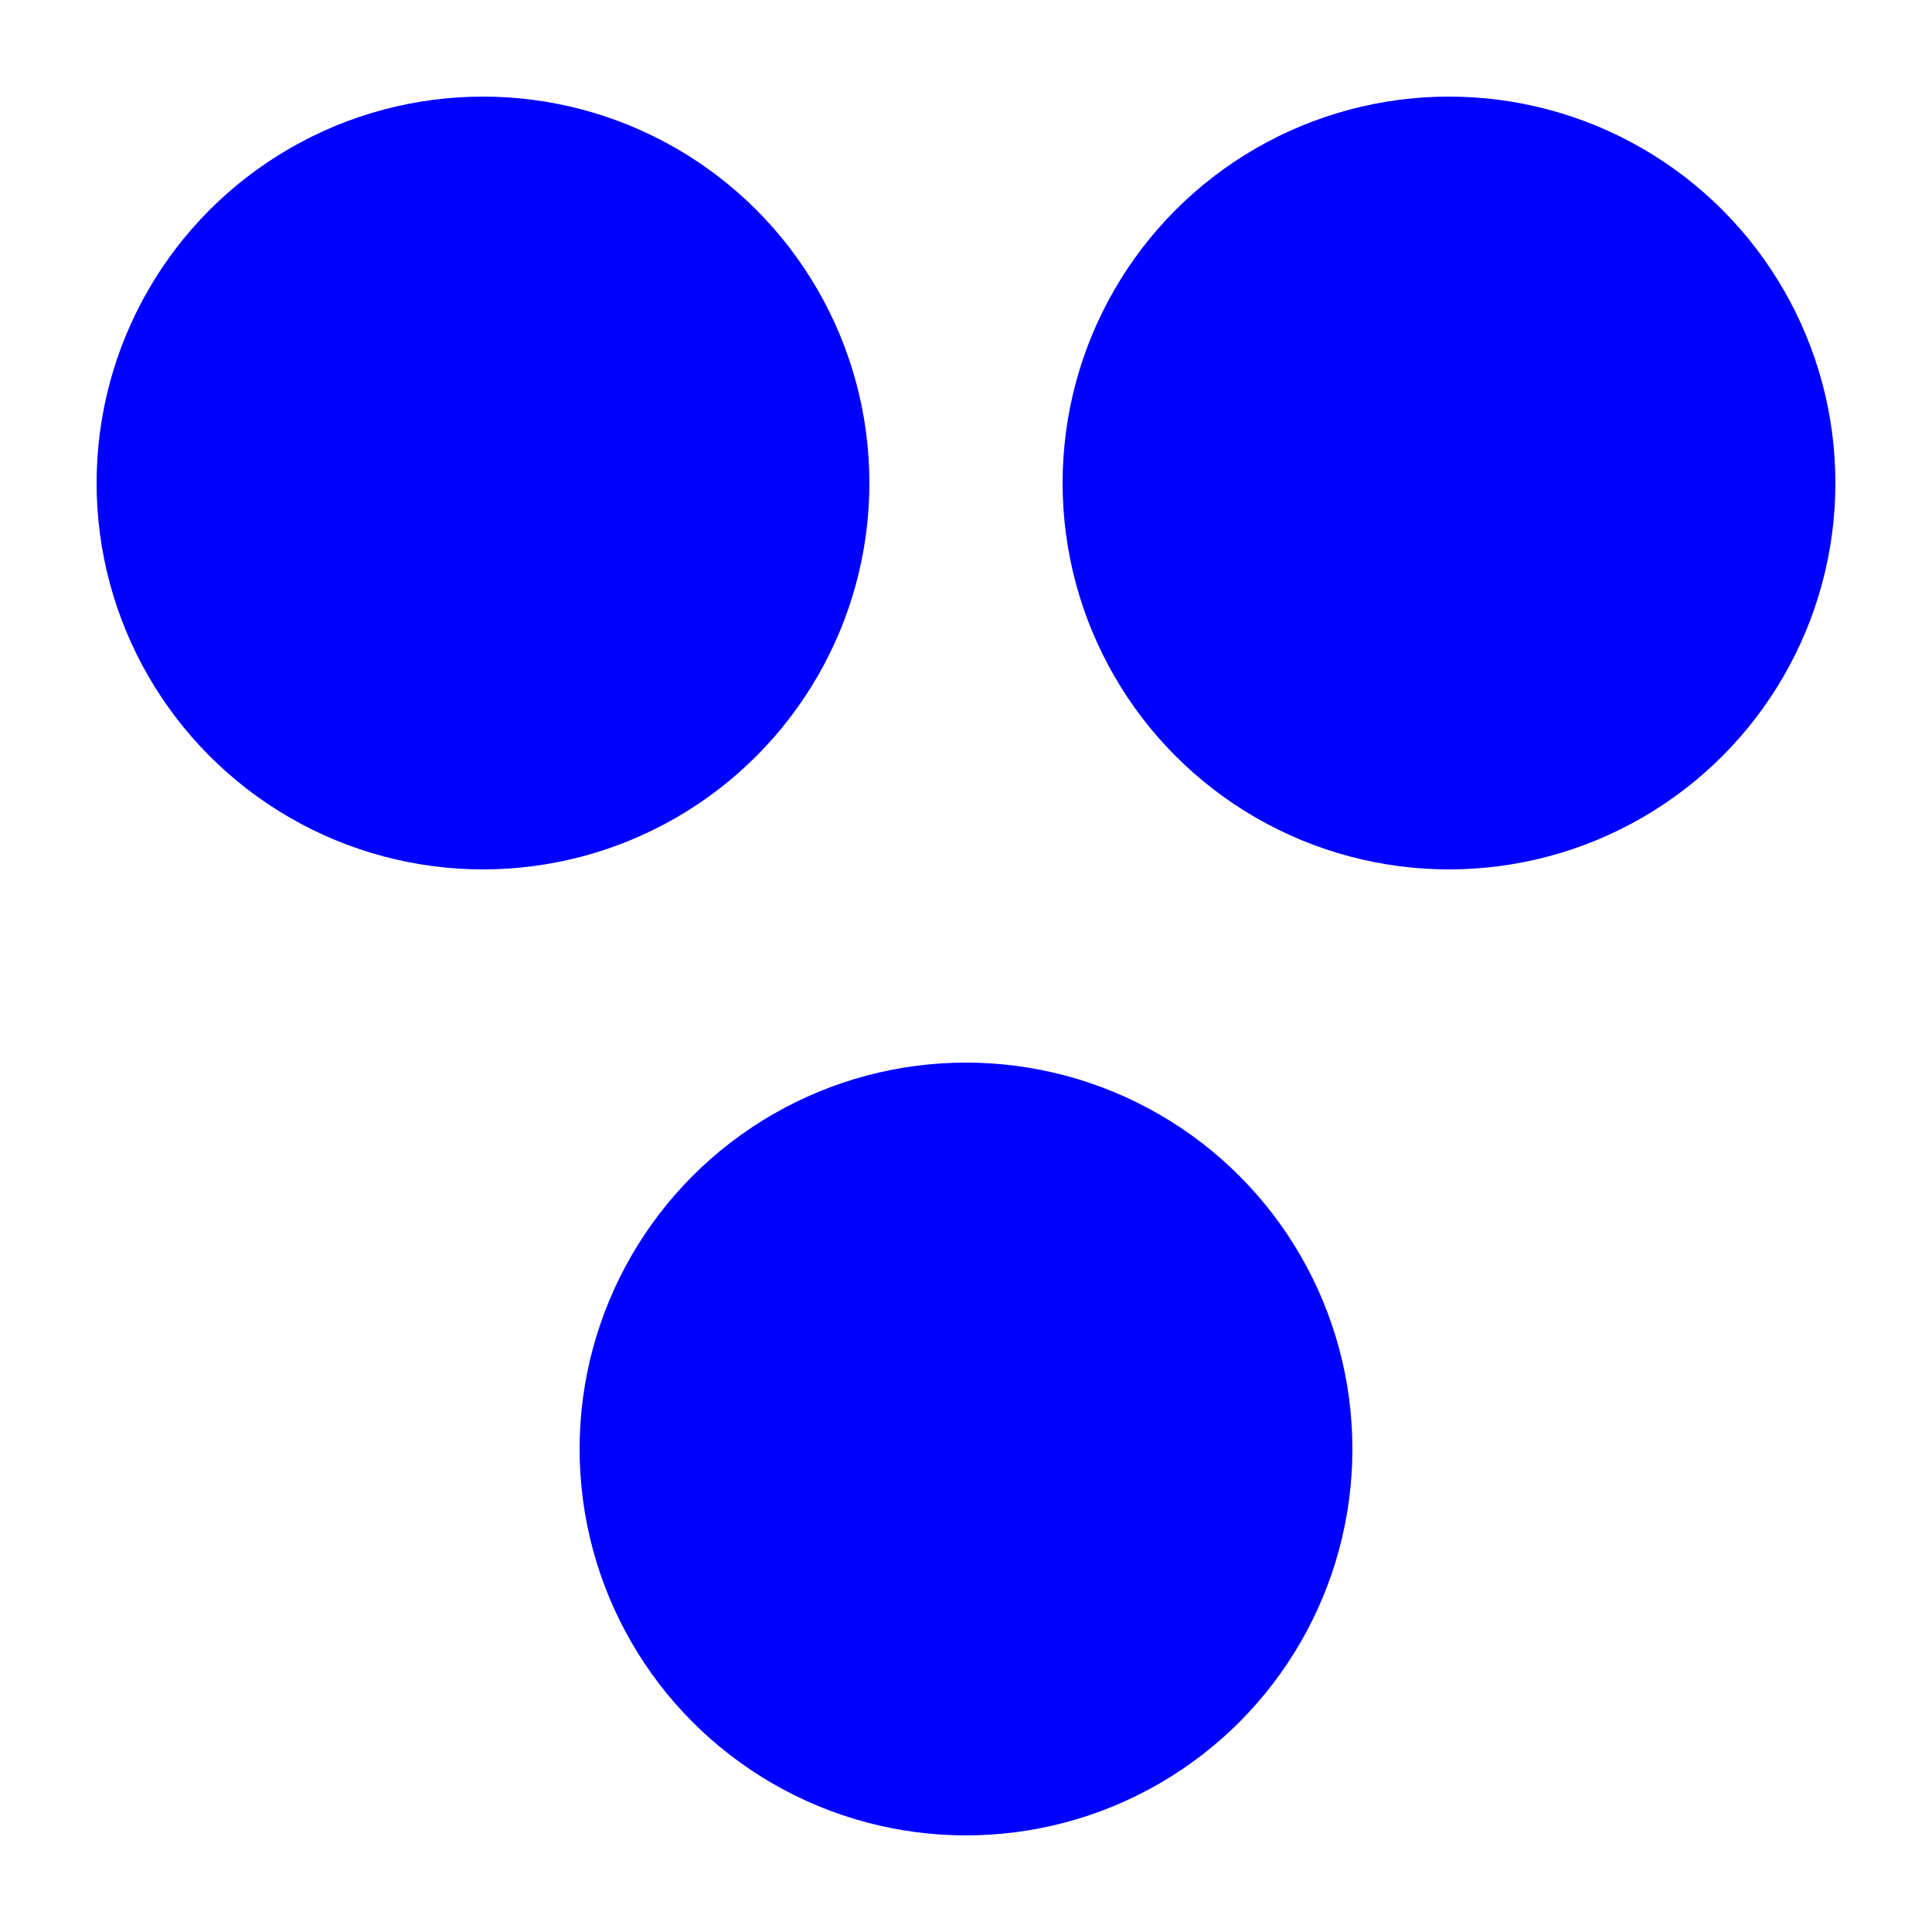 <svg xmlns="http://www.w3.org/2000/svg" width="200" height="200">
  <circle cx="50" cy="50" r="40" fill="blue" />
  <circle cx="150" cy="50" r="40" fill="blue" />
  <circle cx="100" cy="150" r="40" fill="blue" />
</svg>